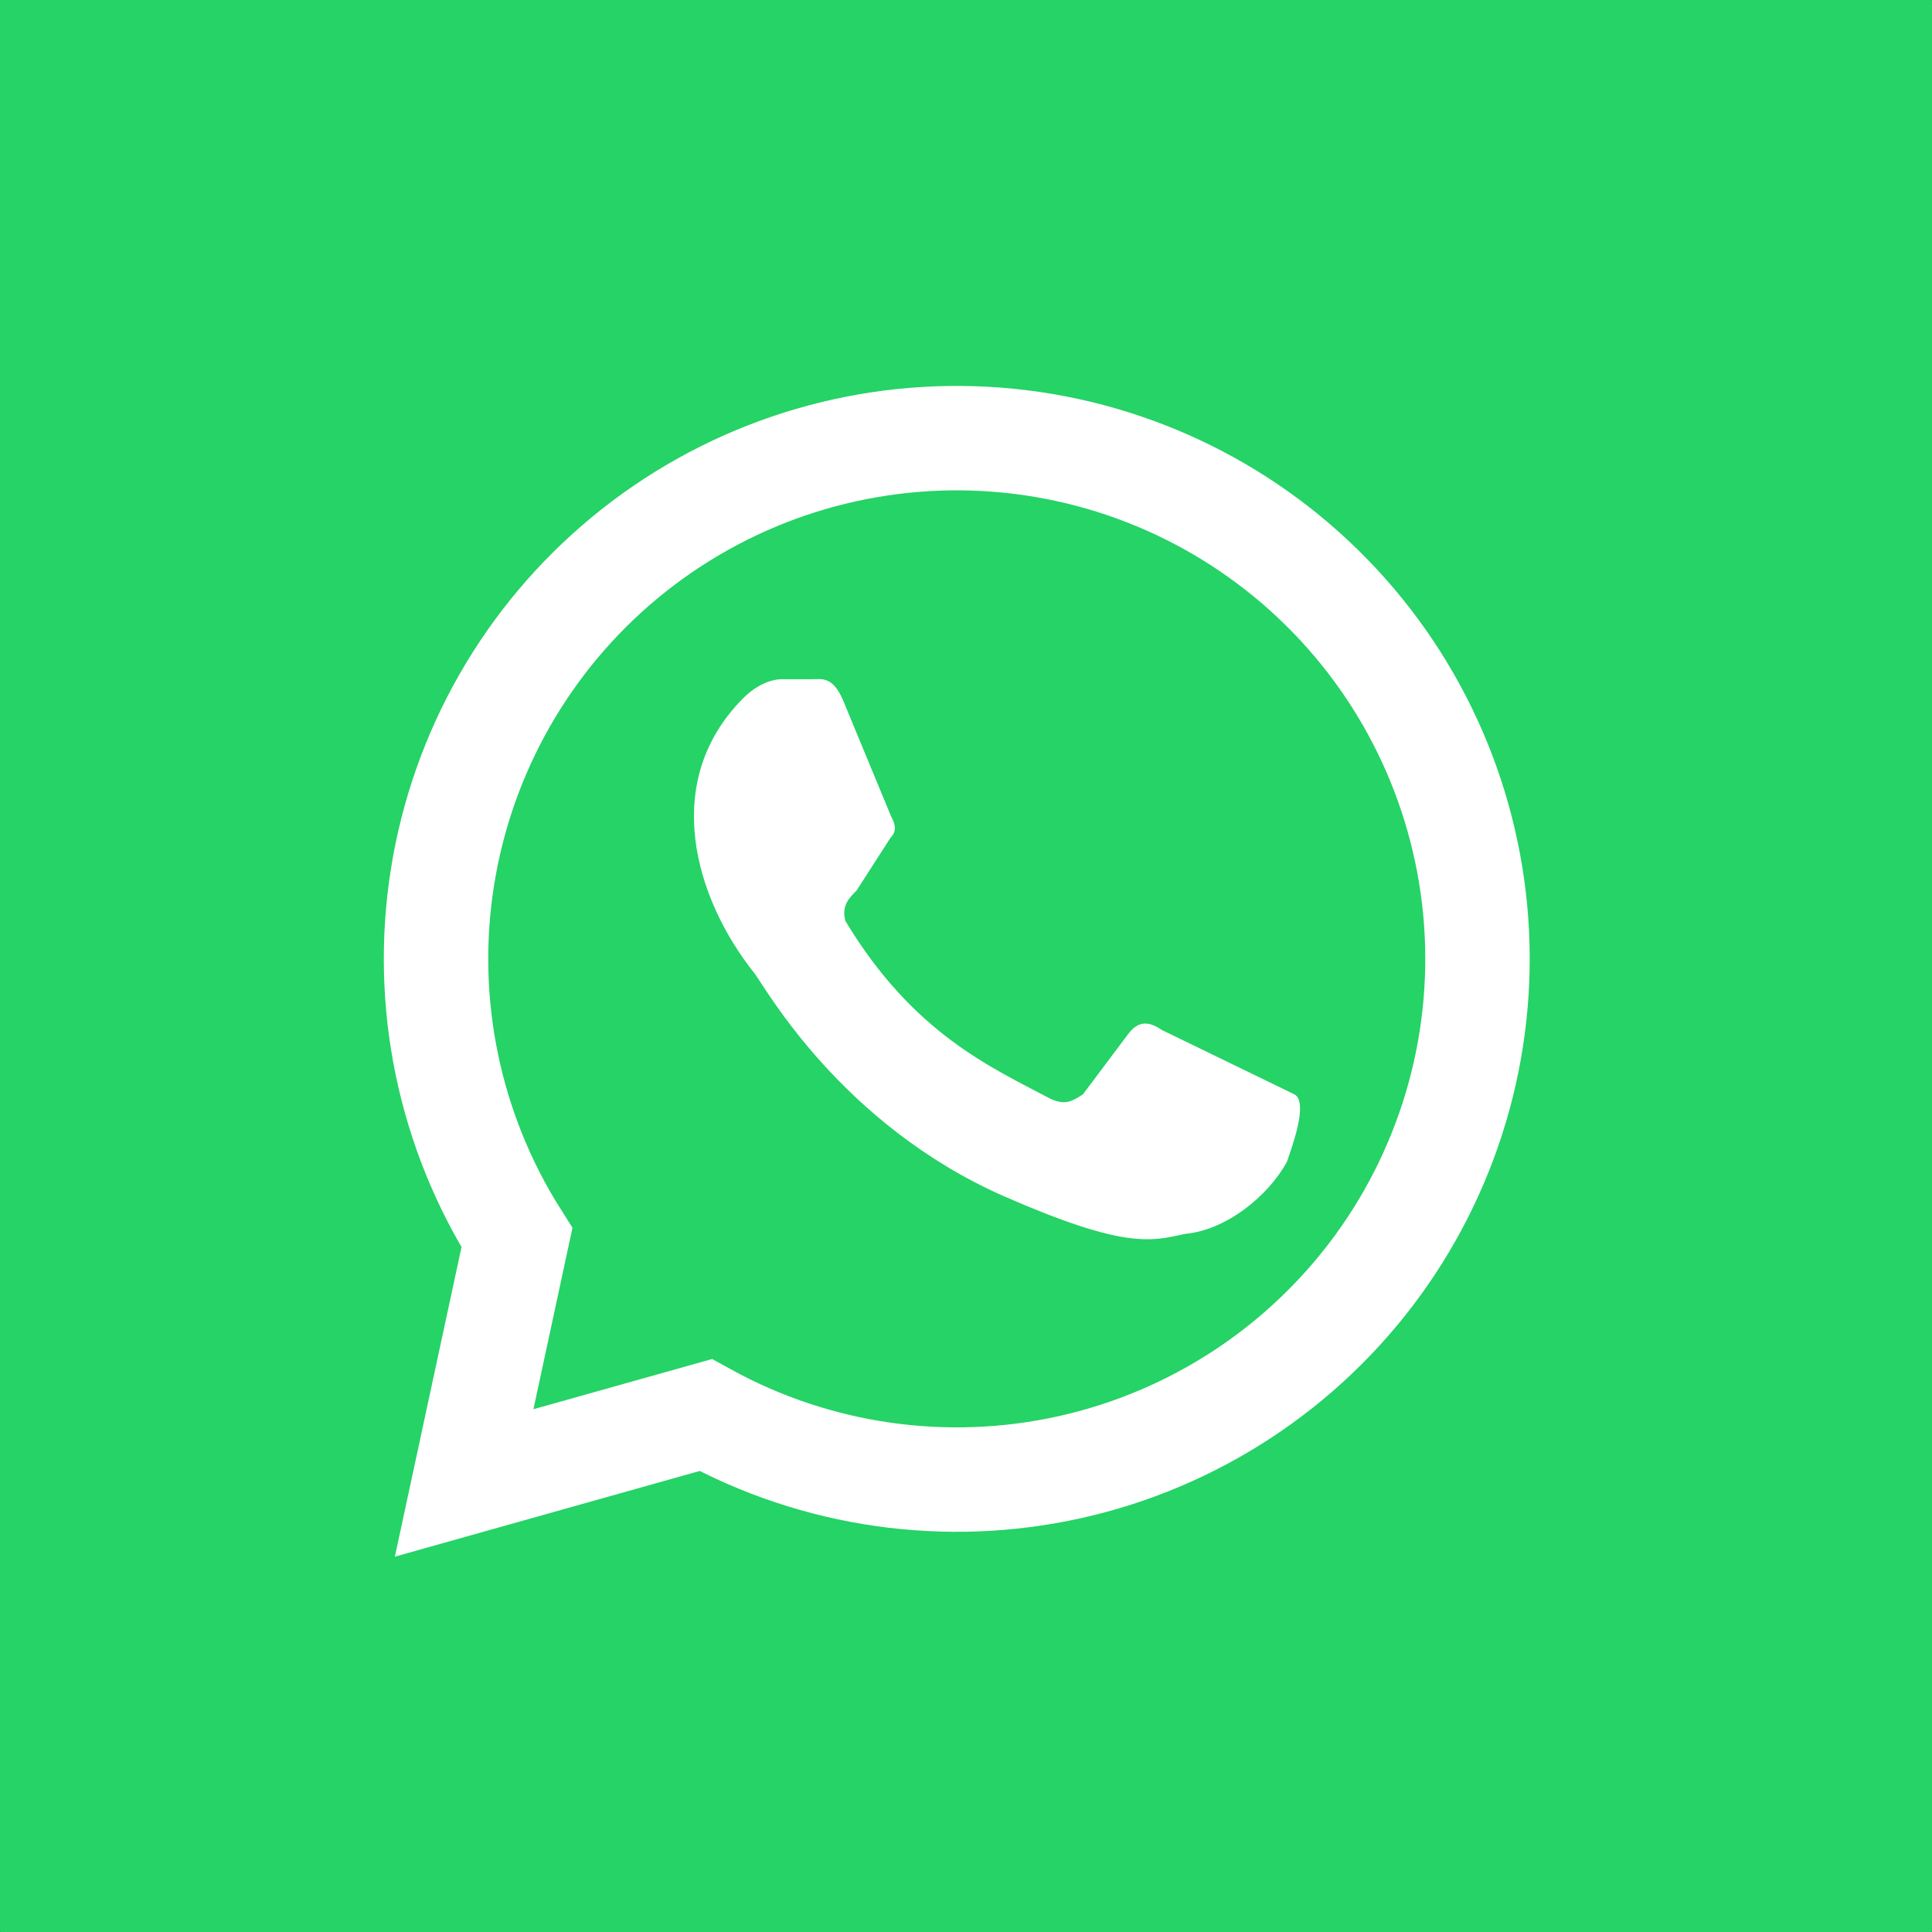 <svg width="37" height="37" viewBox="0 0 37 37" fill="none" xmlns="http://www.w3.org/2000/svg">
<rect x="0" y="0" width="37" height="37" fill="#333333" stroke="none"/>
<g clip-path="url(#clip0_23_338)">
<path d="M36.989 0H0.011C0.005 0 0 0.005 0 0.011V36.989C0 36.995 0.005 37 0.011 37H36.989C36.995 37 37 36.995 37 36.989V0.011C37 0.005 36.995 0 36.989 0Z" fill="#25D366"/>
<path d="M8.889 28.4L9.9 23.703C8.6 21.652 8.093 19.197 8.474 16.799C8.855 14.4 10.098 12.223 11.97 10.676C13.842 9.129 16.214 8.318 18.641 8.396C21.068 8.473 23.384 9.434 25.153 11.097C26.923 12.76 28.024 15.012 28.252 17.43C28.479 19.848 27.816 22.265 26.388 24.229C24.959 26.193 22.863 27.568 20.493 28.097C18.123 28.625 15.641 28.271 13.514 27.1L8.889 28.4Z" fill="#25D366" stroke="white" stroke-width="2"/>
<path d="M22.258 19.729C22.041 19.584 21.824 19.512 21.607 19.801L20.74 20.957C20.523 21.102 20.379 21.174 20.09 21.029C19.006 20.451 17.488 19.801 16.188 17.633C16.115 17.344 16.26 17.199 16.404 17.055L17.055 16.043C17.199 15.898 17.127 15.754 17.055 15.609L16.188 13.514C15.971 12.935 15.754 13.008 15.537 13.008H14.959C14.814 13.008 14.525 13.08 14.236 13.369C12.646 14.959 13.297 17.199 14.453 18.645C14.67 18.934 16.115 21.535 19.223 22.908C21.535 23.92 22.041 23.775 22.691 23.631C23.486 23.559 24.281 22.908 24.643 22.258C24.715 22.041 25.076 21.102 24.787 20.957" fill="white"/>
</g>
<defs>
<clipPath id="clip0_23_338">
<rect width="37" height="37" fill="white"/>
</clipPath>
</defs>
</svg>
